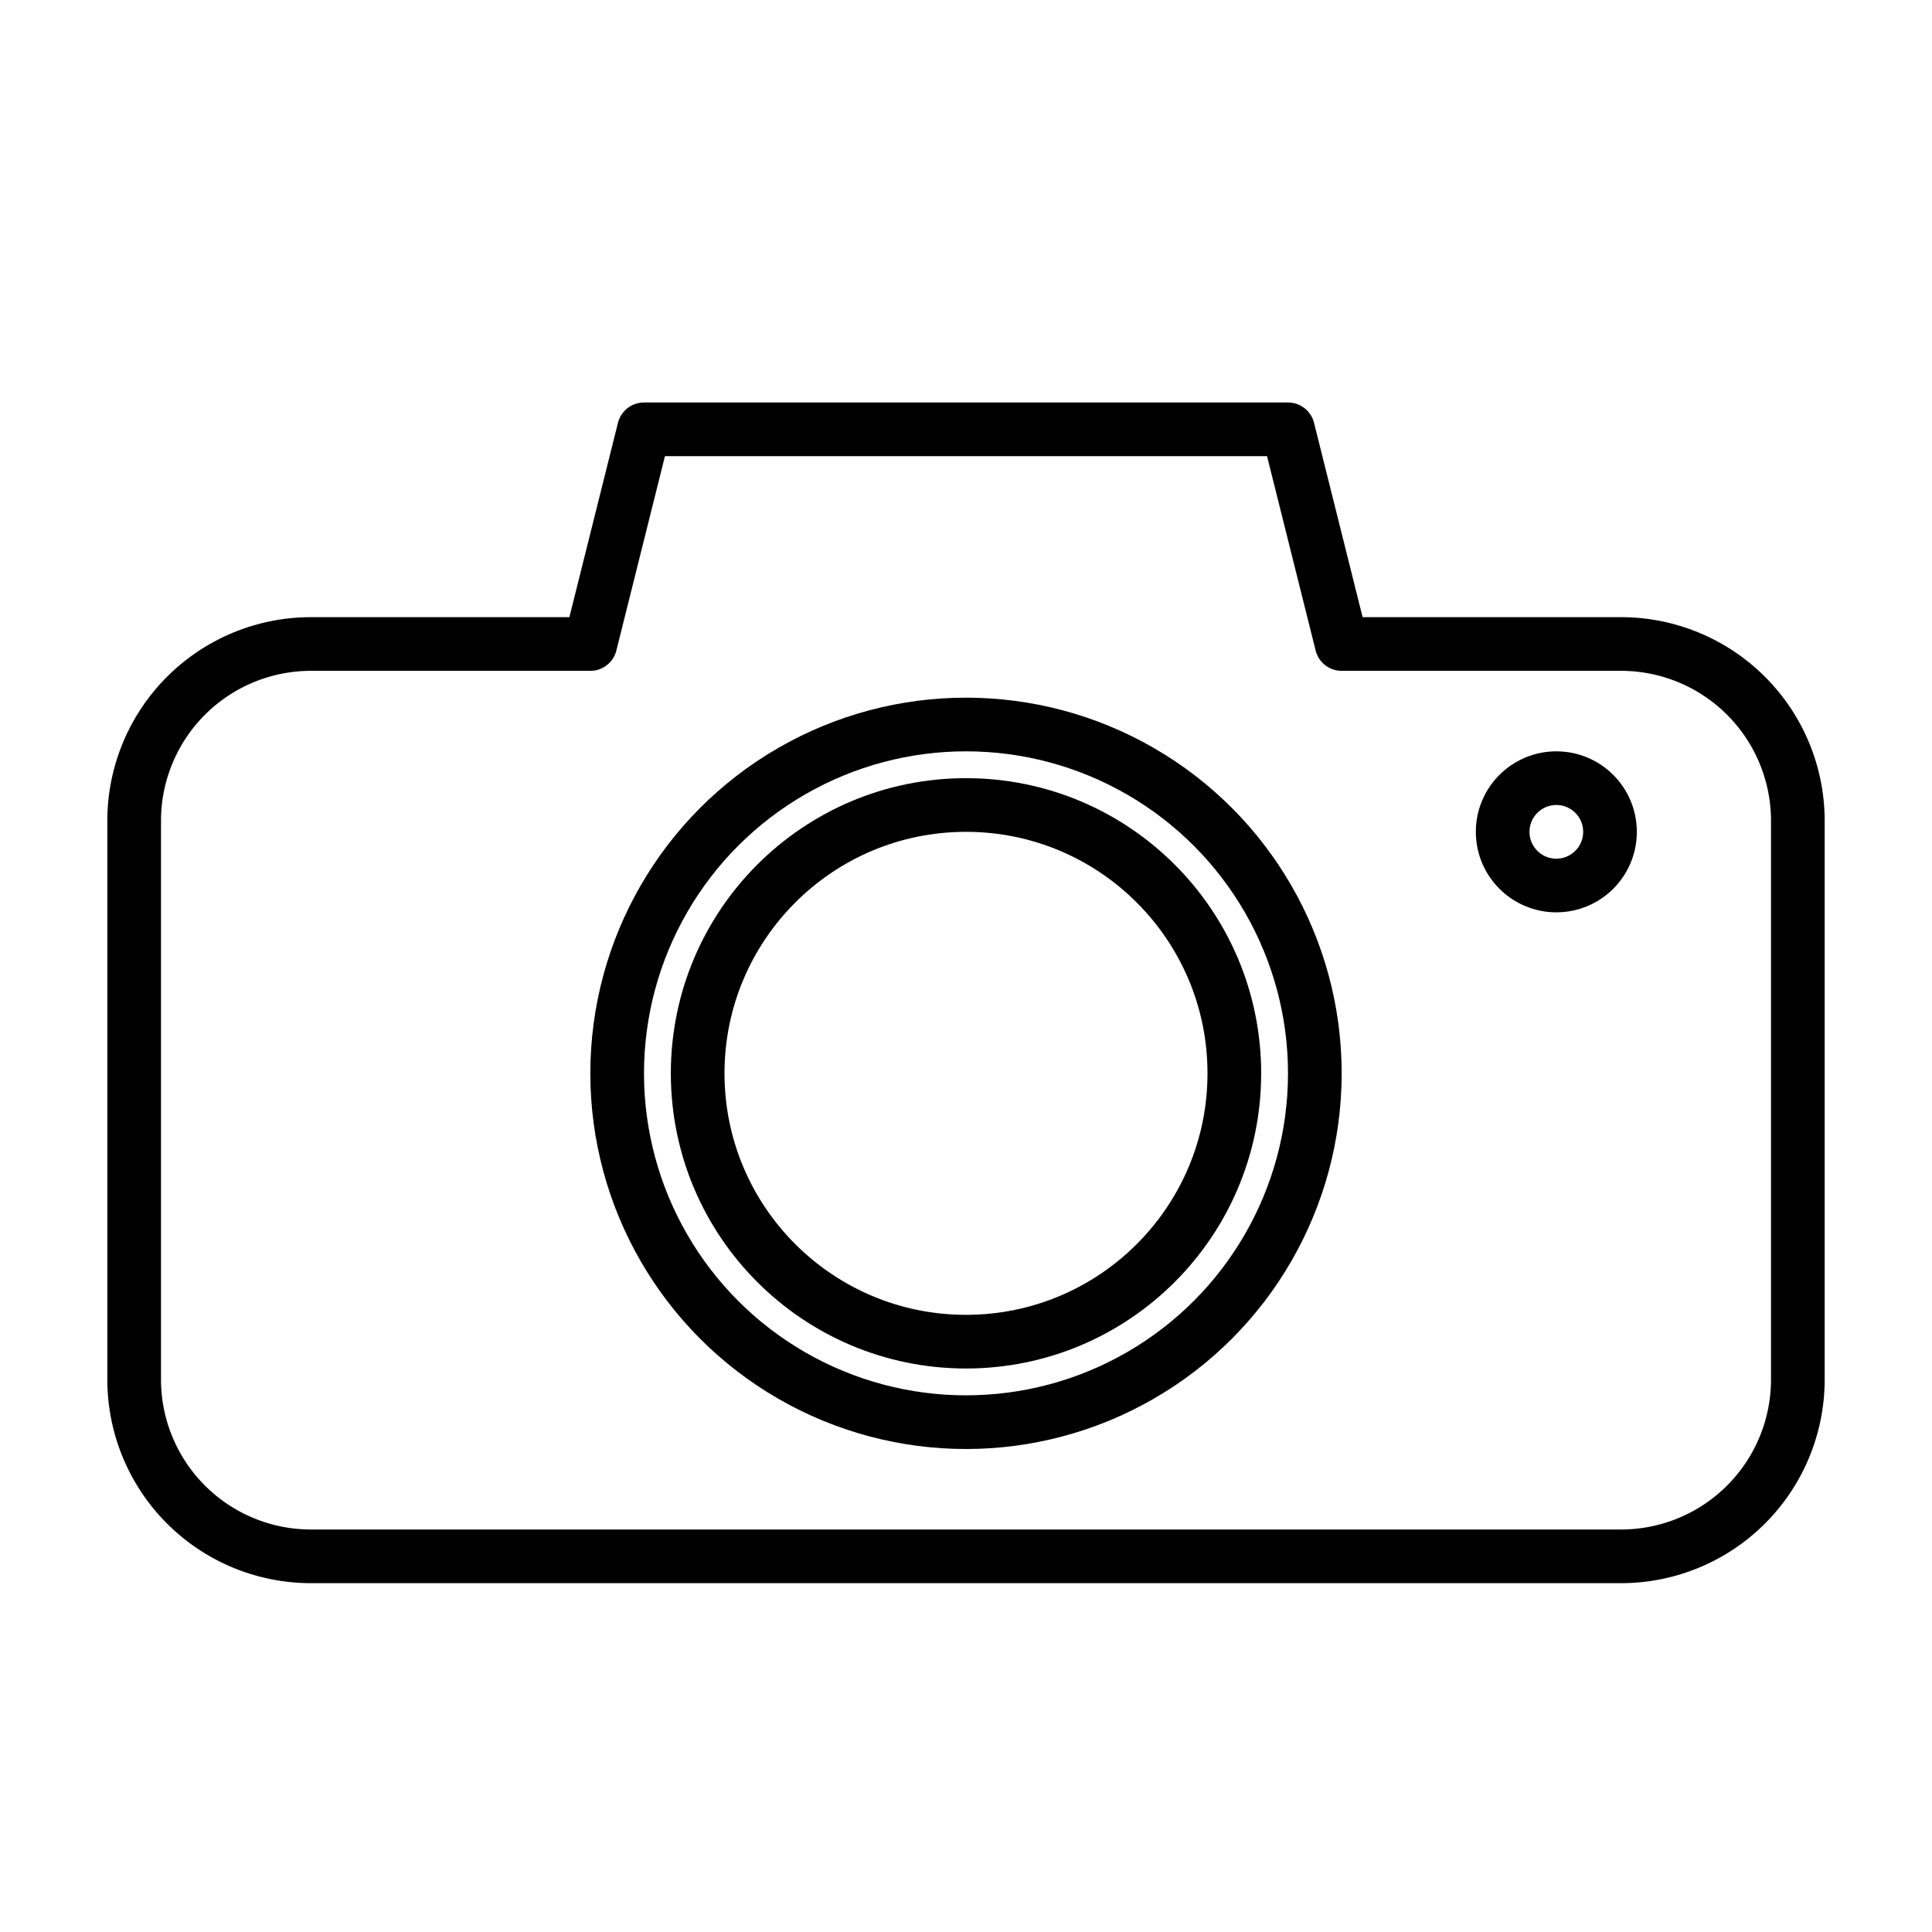 <svg xmlns="http://www.w3.org/2000/svg" viewBox="0 0 72 72"><defs><style>.cls-1{fill:none;stroke:#000;stroke-linecap:round;stroke-linejoin:round;stroke-width:2px;}</style></defs><title>Artboard 32</title><g id="_7_Photography" data-name="#7 Photography"><g id="B-7" data-name="B"><circle class="cls-1" cx="58" cy="31" r="2"/><circle class="cls-1" cx="36" cy="40" r="13"/><circle class="cls-1" cx="36" cy="40" r="10"/><path class="cls-1" d="M11.59,58H60.41A6.59,6.59,0,0,0,67,51.41V30.59A6.59,6.59,0,0,0,60.41,24H50l-2-8H24l-2,8H11.59A6.59,6.59,0,0,0,5,30.59V51.41A6.59,6.59,0,0,0,11.59,58Z"/></g></g></svg>
